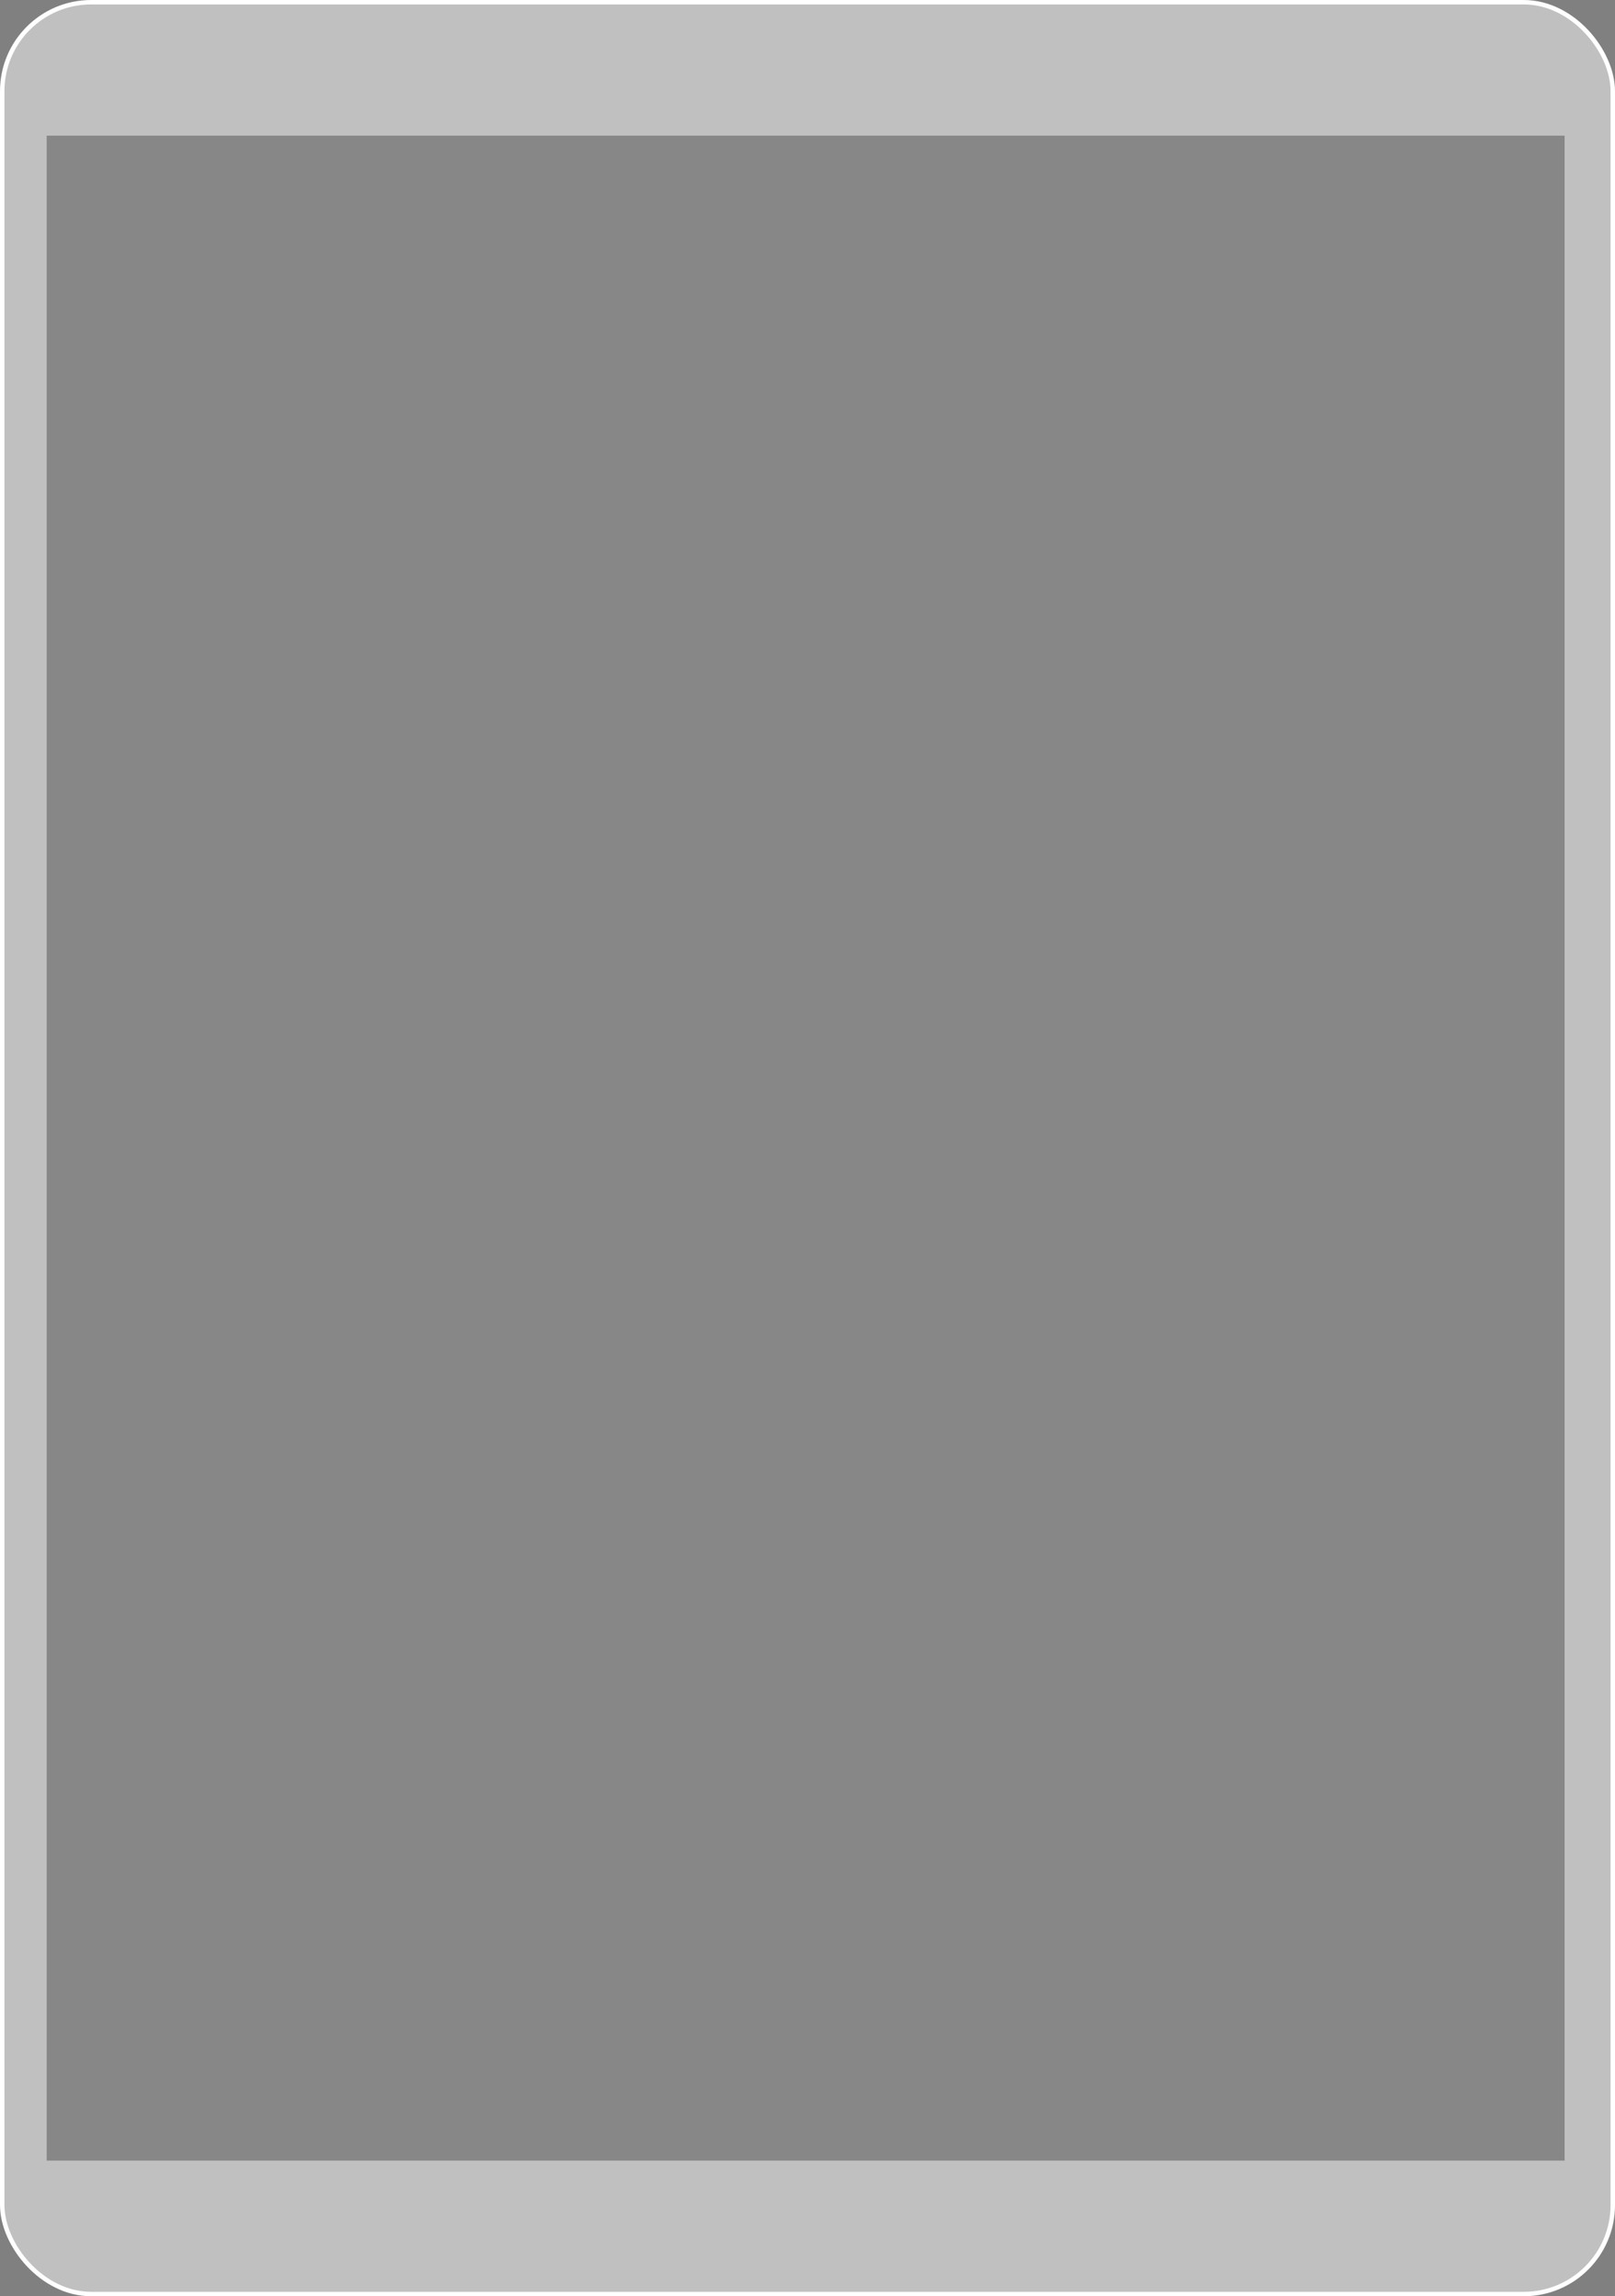 <svg xmlns="http://www.w3.org/2000/svg" viewBox="0 0 2179 3098">
  <rect x="0" y="0" width="2179" height="3098" fill="#808080" stroke="none"/>
  <rect x="3" y="3" rx="120" ry="120" width="2173" height="3092" fill="#FFFFFF" fill-opacity="0.5" stroke="#FFFFFF" stroke-width="6"/>
  <rect x="63" y="183" width="2048" height="2732" fill="#000000" fill-opacity="0.3"/>
</svg>
